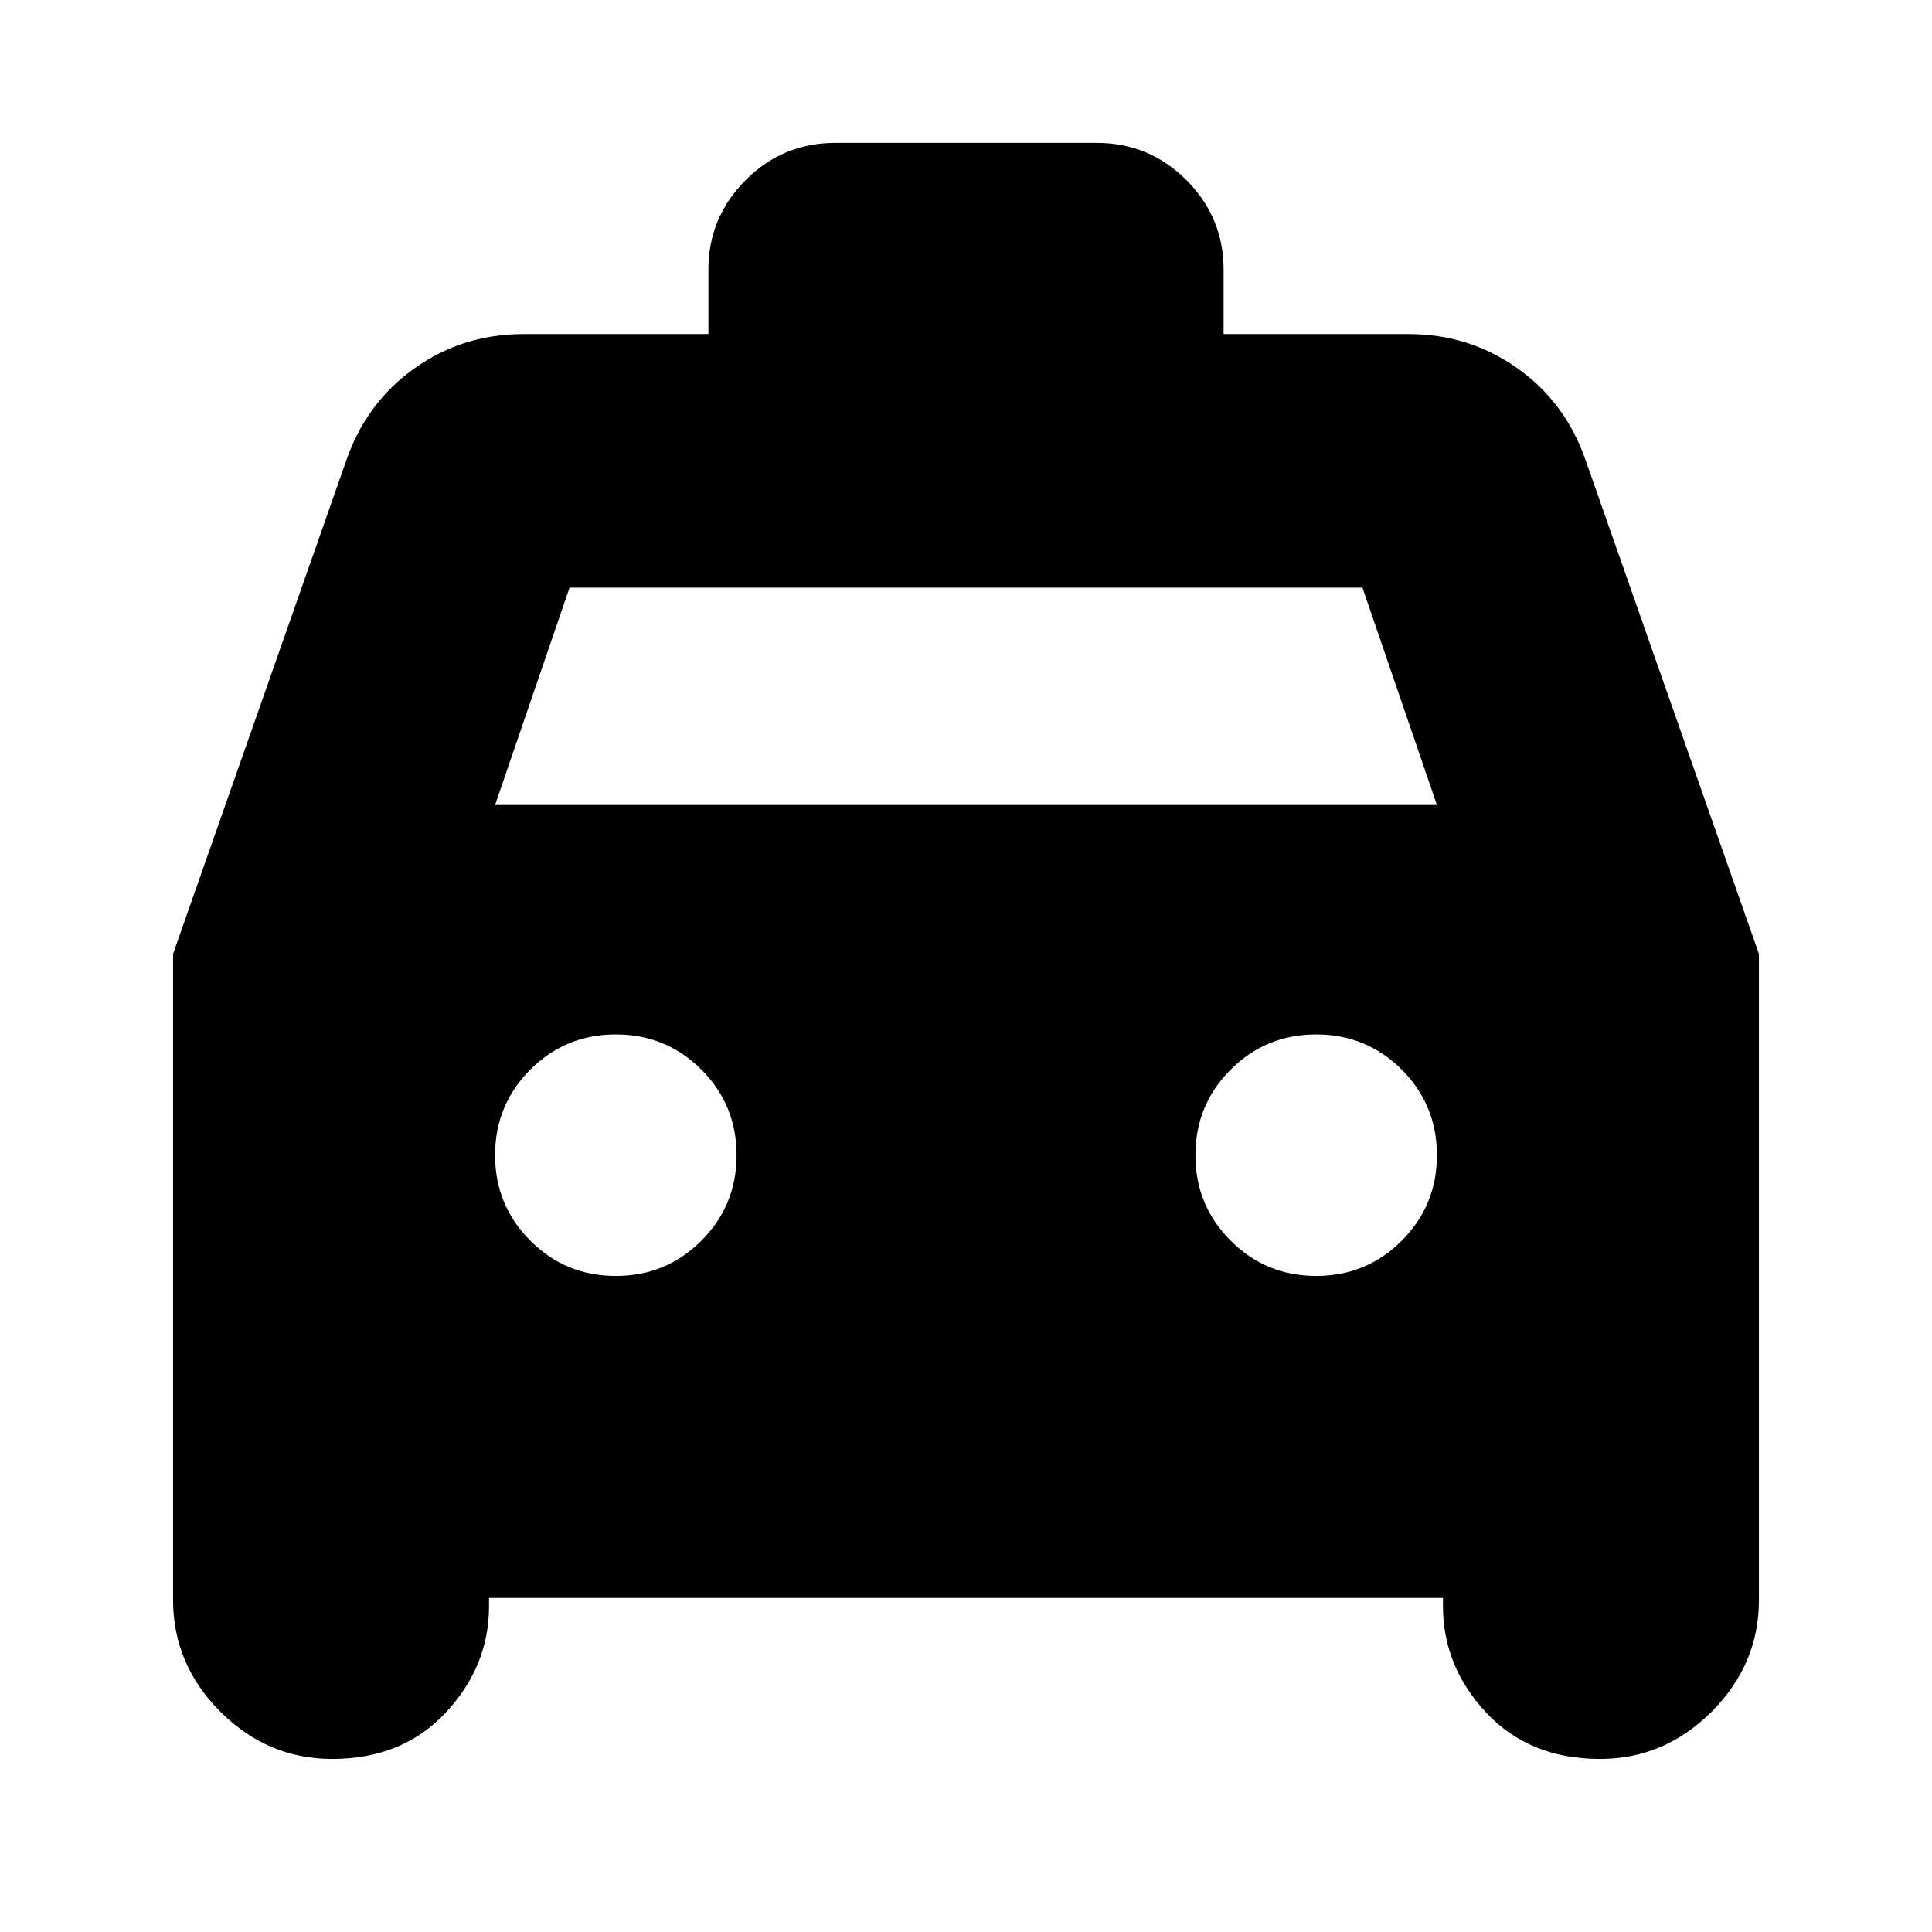 <svg xmlns="http://www.w3.org/2000/svg" height="24" width="24"><path d="M4.125 21.85Q3.325 21.85 2.737 21.263Q2.15 20.675 2.15 19.875V11.85L4.3 5.725Q4.55 5 5.15 4.575Q5.75 4.15 6.5 4.15H8.8V3.35Q8.8 2.7 9.263 2.237Q9.725 1.775 10.375 1.775H13.625Q14.275 1.775 14.738 2.237Q15.2 2.7 15.2 3.35V4.15H17.5Q18.25 4.15 18.85 4.575Q19.45 5 19.7 5.725L21.85 11.85V19.875Q21.85 20.675 21.263 21.263Q20.675 21.85 19.875 21.85Q19 21.85 18.462 21.275Q17.925 20.7 17.925 19.95V19.85H6.075V19.95Q6.075 20.7 5.537 21.275Q5 21.85 4.125 21.85ZM6.15 10H17.85L16.925 7.3H7.075ZM7.65 15.85Q8.275 15.85 8.713 15.412Q9.15 14.975 9.15 14.35Q9.15 13.725 8.713 13.287Q8.275 12.85 7.65 12.85Q7.025 12.85 6.588 13.287Q6.15 13.725 6.15 14.35Q6.15 14.975 6.588 15.412Q7.025 15.85 7.65 15.85ZM16.35 15.85Q16.975 15.85 17.413 15.412Q17.85 14.975 17.85 14.35Q17.85 13.725 17.413 13.287Q16.975 12.85 16.35 12.85Q15.725 12.85 15.288 13.287Q14.85 13.725 14.85 14.35Q14.85 14.975 15.288 15.412Q15.725 15.85 16.35 15.85Z"/></svg>